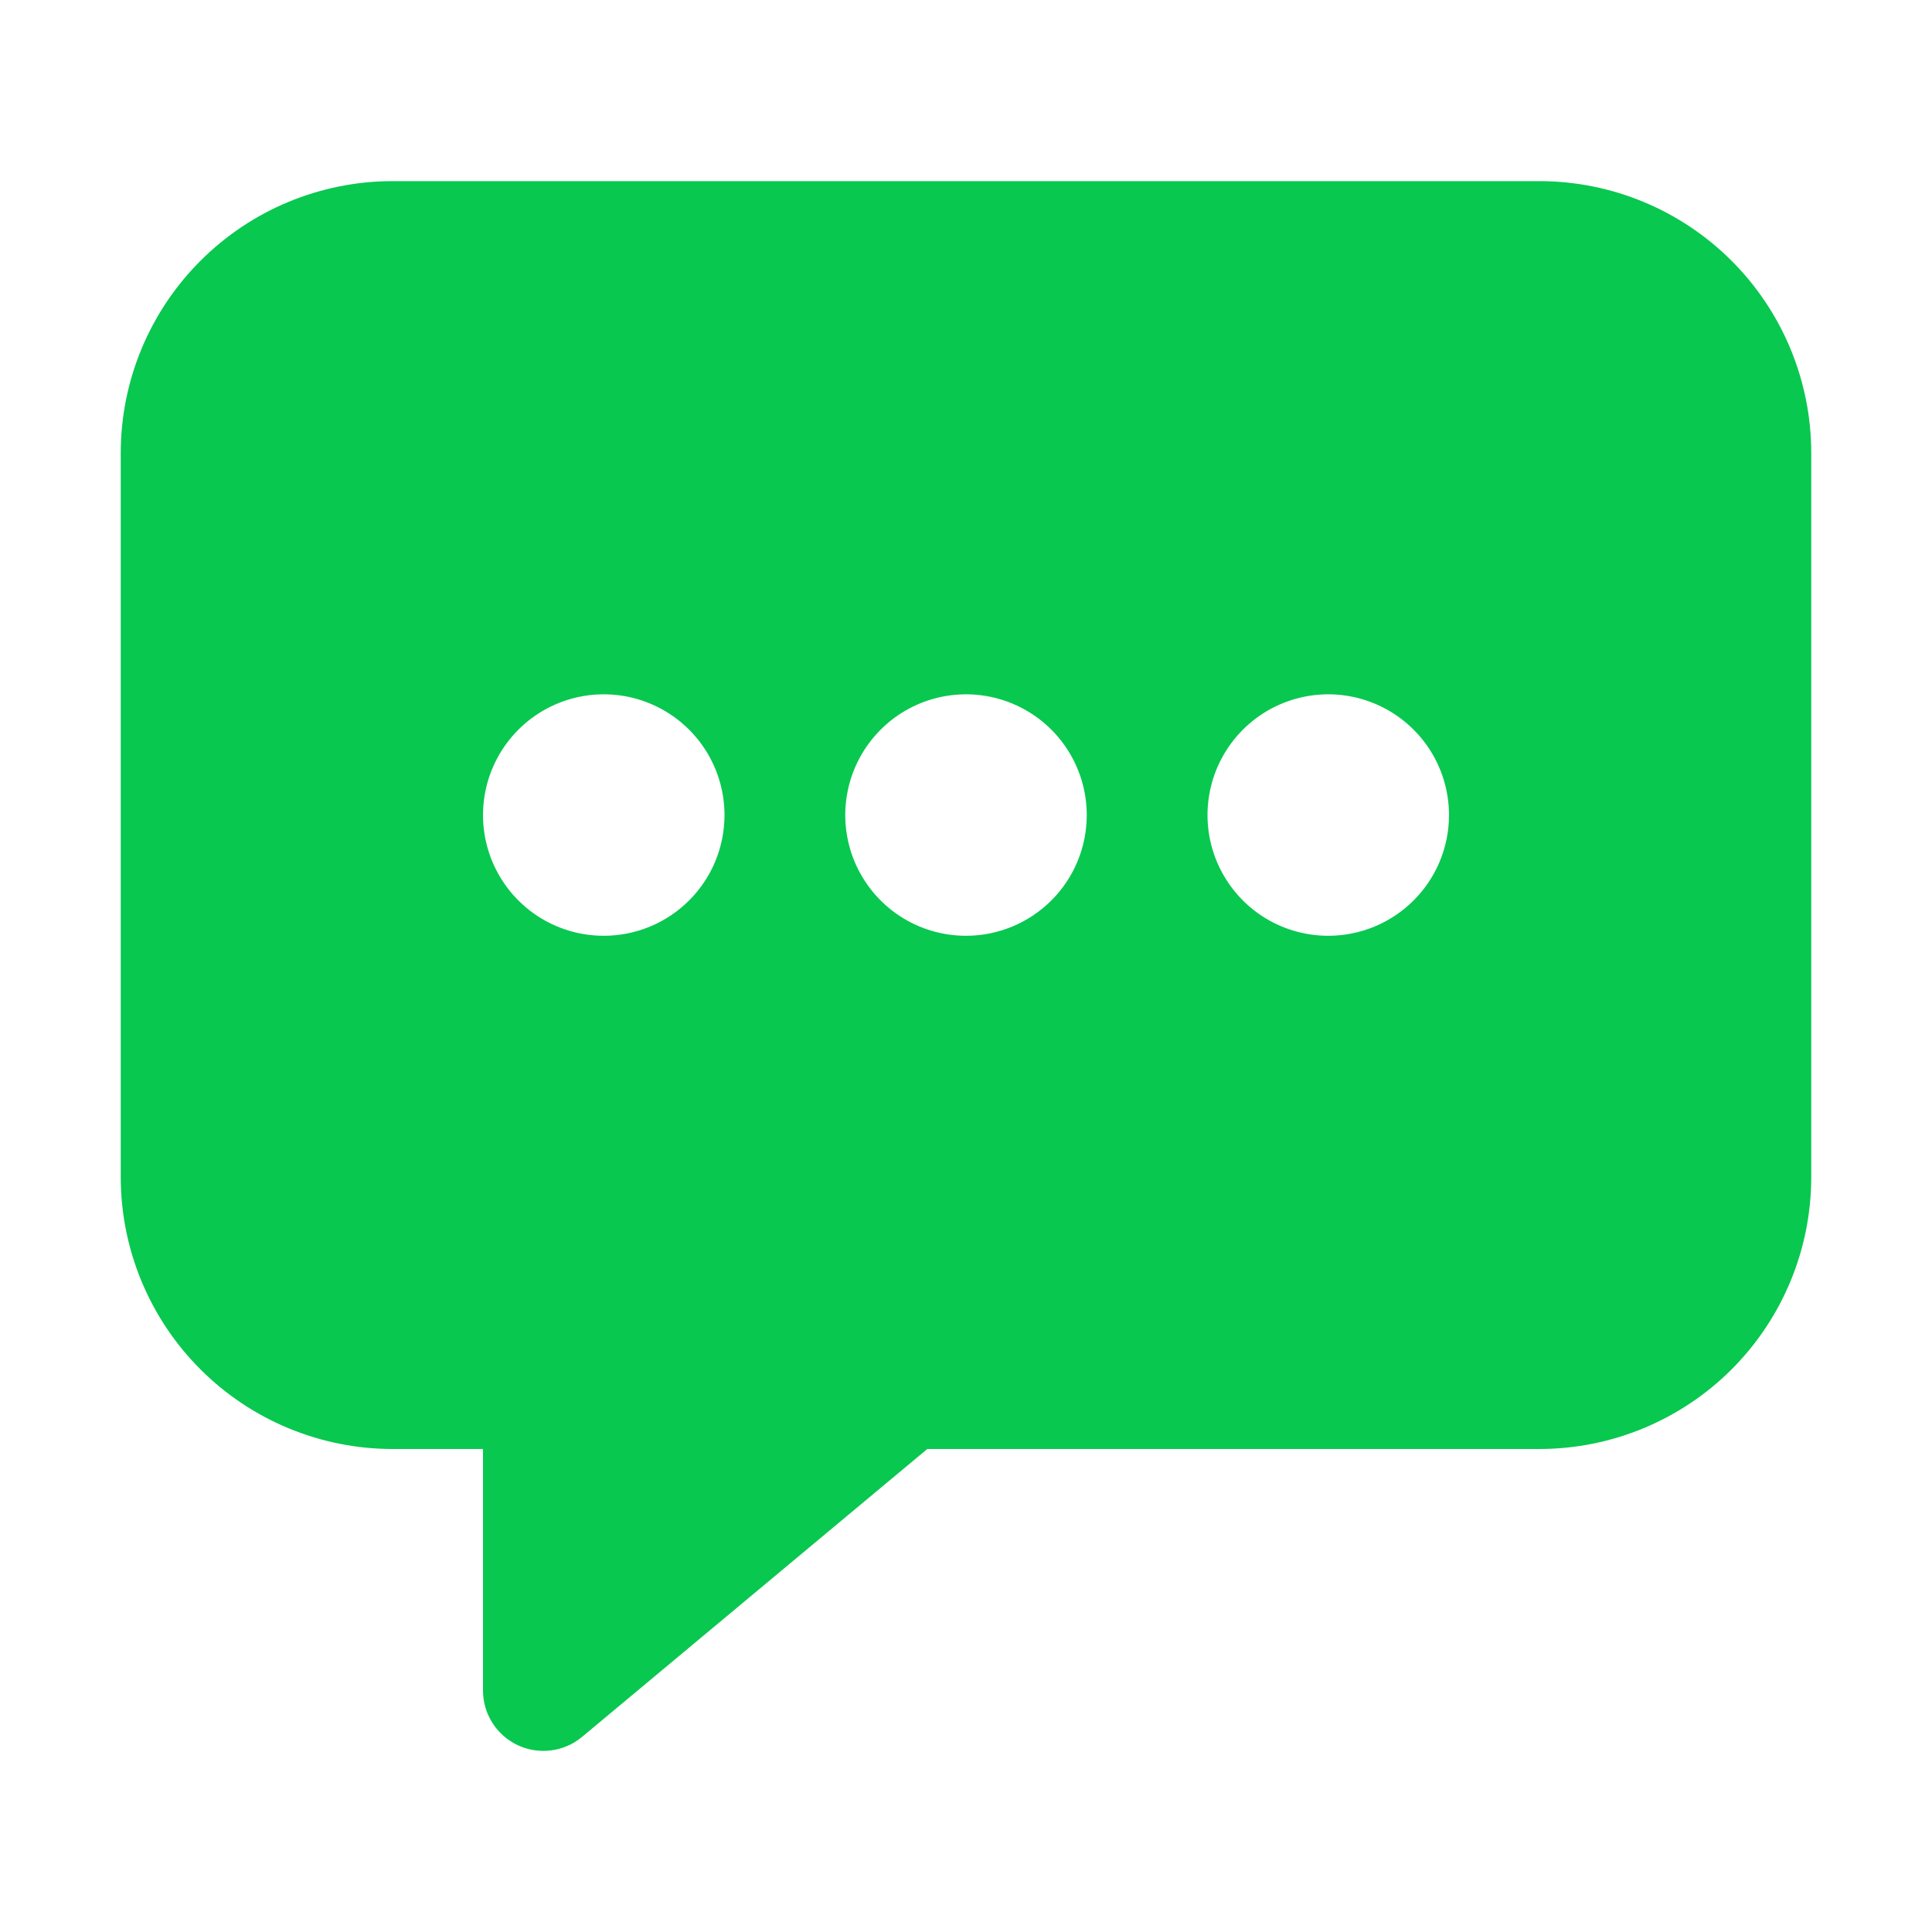 <svg width="28" height="28" viewBox="0 0 28 28" fill="none" xmlns="http://www.w3.org/2000/svg">
<path d="M22.312 2.625H5.688C4.644 2.626 3.643 3.041 2.905 3.78C2.166 4.518 1.751 5.519 1.75 6.562V17.062C1.751 18.106 2.166 19.107 2.905 19.846C3.643 20.584 4.644 20.999 5.688 21H7V24.5C7 24.666 7.047 24.829 7.137 24.97C7.226 25.11 7.353 25.222 7.504 25.293C7.655 25.363 7.822 25.389 7.987 25.368C8.152 25.347 8.308 25.279 8.436 25.172L13.439 21H22.312C23.356 20.999 24.357 20.584 25.096 19.846C25.834 19.107 26.249 18.106 26.25 17.062V6.562C26.249 5.519 25.834 4.518 25.096 3.78C24.357 3.041 23.356 2.626 22.312 2.625ZM8.75 13.562C8.404 13.562 8.066 13.46 7.778 13.268C7.49 13.075 7.266 12.802 7.133 12.482C7.001 12.162 6.966 11.811 7.034 11.471C7.101 11.132 7.268 10.82 7.513 10.575C7.757 10.33 8.069 10.164 8.409 10.096C8.748 10.029 9.1 10.063 9.42 10.196C9.739 10.328 10.013 10.553 10.205 10.84C10.397 11.128 10.5 11.466 10.5 11.812C10.5 12.277 10.316 12.722 9.987 13.05C9.659 13.378 9.214 13.562 8.75 13.562ZM14 13.562C13.654 13.562 13.316 13.46 13.028 13.268C12.74 13.075 12.516 12.802 12.383 12.482C12.251 12.162 12.216 11.811 12.284 11.471C12.351 11.132 12.518 10.82 12.763 10.575C13.007 10.33 13.319 10.164 13.659 10.096C13.998 10.029 14.35 10.063 14.67 10.196C14.989 10.328 15.263 10.553 15.455 10.84C15.647 11.128 15.75 11.466 15.75 11.812C15.75 12.277 15.566 12.722 15.237 13.05C14.909 13.378 14.464 13.562 14 13.562ZM19.25 13.562C18.904 13.562 18.566 13.46 18.278 13.268C17.99 13.075 17.766 12.802 17.633 12.482C17.501 12.162 17.466 11.811 17.534 11.471C17.601 11.132 17.768 10.82 18.013 10.575C18.257 10.33 18.569 10.164 18.909 10.096C19.248 10.029 19.6 10.063 19.92 10.196C20.239 10.328 20.513 10.553 20.705 10.84C20.897 11.128 21 11.466 21 11.812C21 12.277 20.816 12.722 20.487 13.05C20.159 13.378 19.714 13.562 19.25 13.562Z" fill="#08C84F"/>
</svg>
